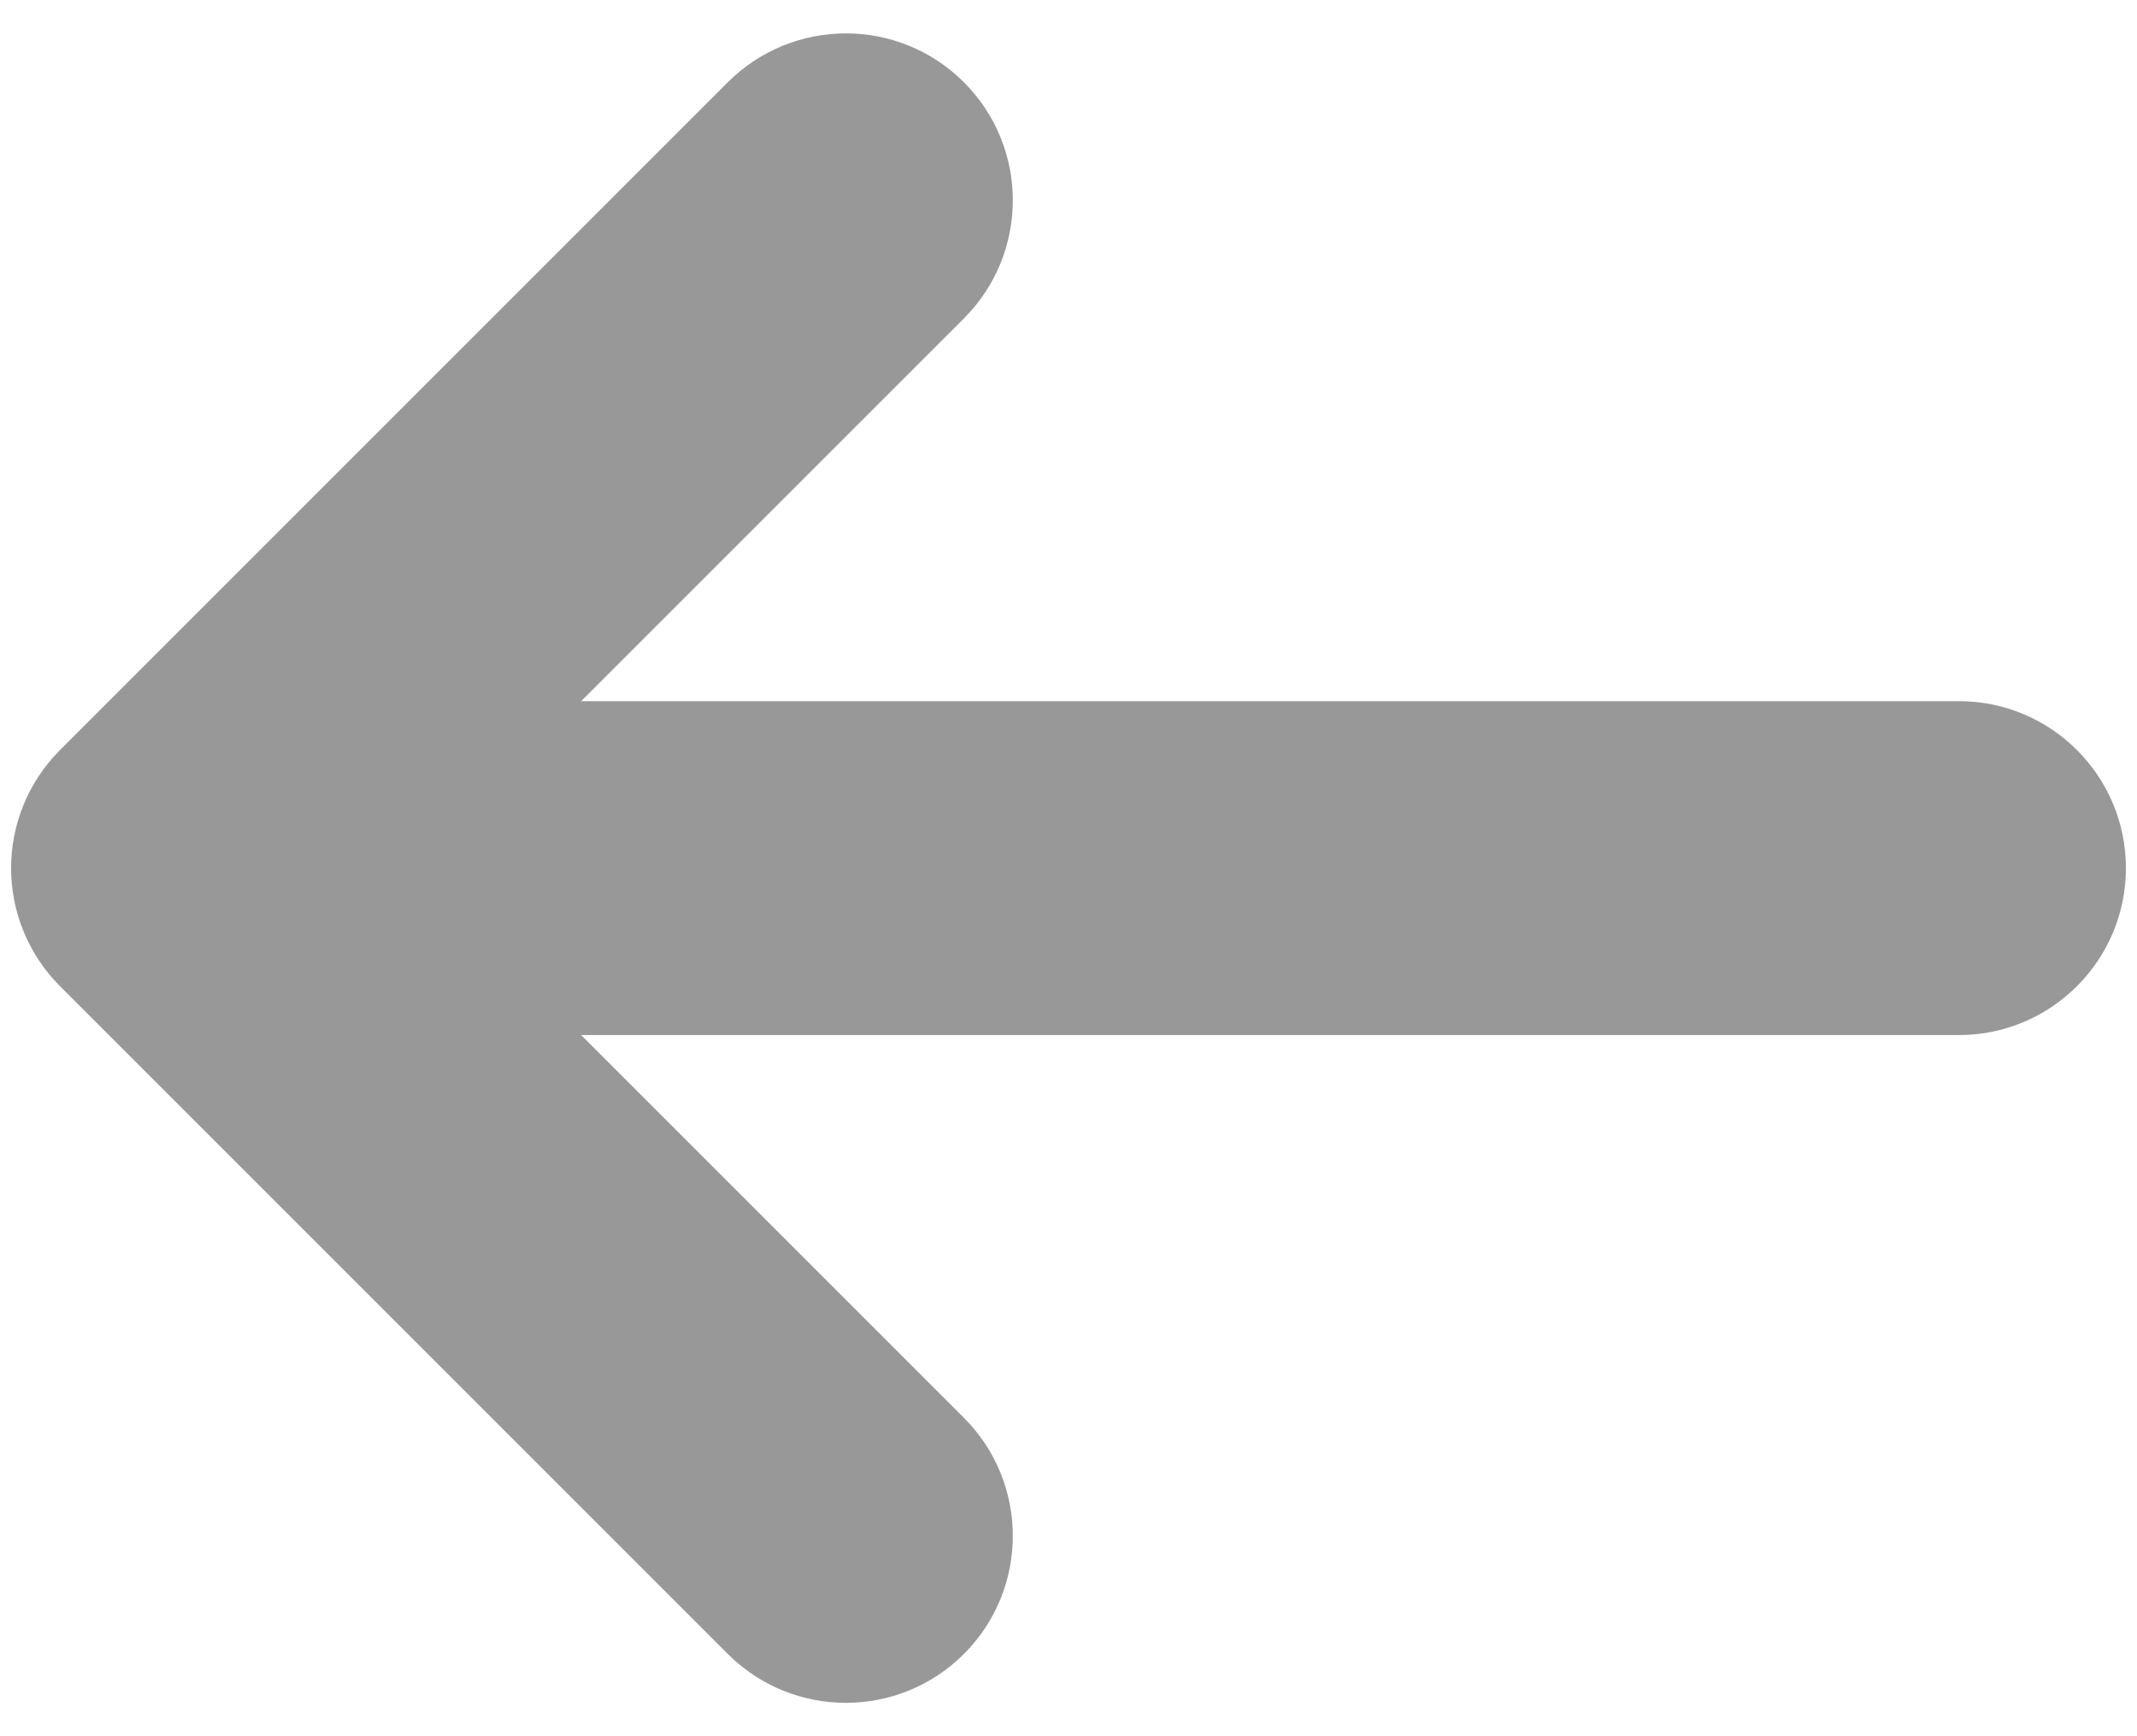 <svg width="16" height="13" viewBox="0 0 16 13" fill="none" xmlns="http://www.w3.org/2000/svg">
<path d="M14.667 7.75C15.357 7.75 15.917 7.19 15.917 6.5C15.917 5.81 15.357 5.25 14.667 5.25L4.351 5.25L7.217 2.384C7.705 1.896 7.705 1.104 7.217 0.616C6.729 0.128 5.938 0.128 5.449 0.616L0.449 5.616C0.215 5.851 0.083 6.168 0.083 6.5C0.083 6.832 0.215 7.149 0.449 7.384L5.449 12.384C5.938 12.872 6.729 12.872 7.217 12.384C7.705 11.896 7.705 11.104 7.217 10.616L4.351 7.75L14.667 7.75Z" fill="#989898"/>
</svg>
